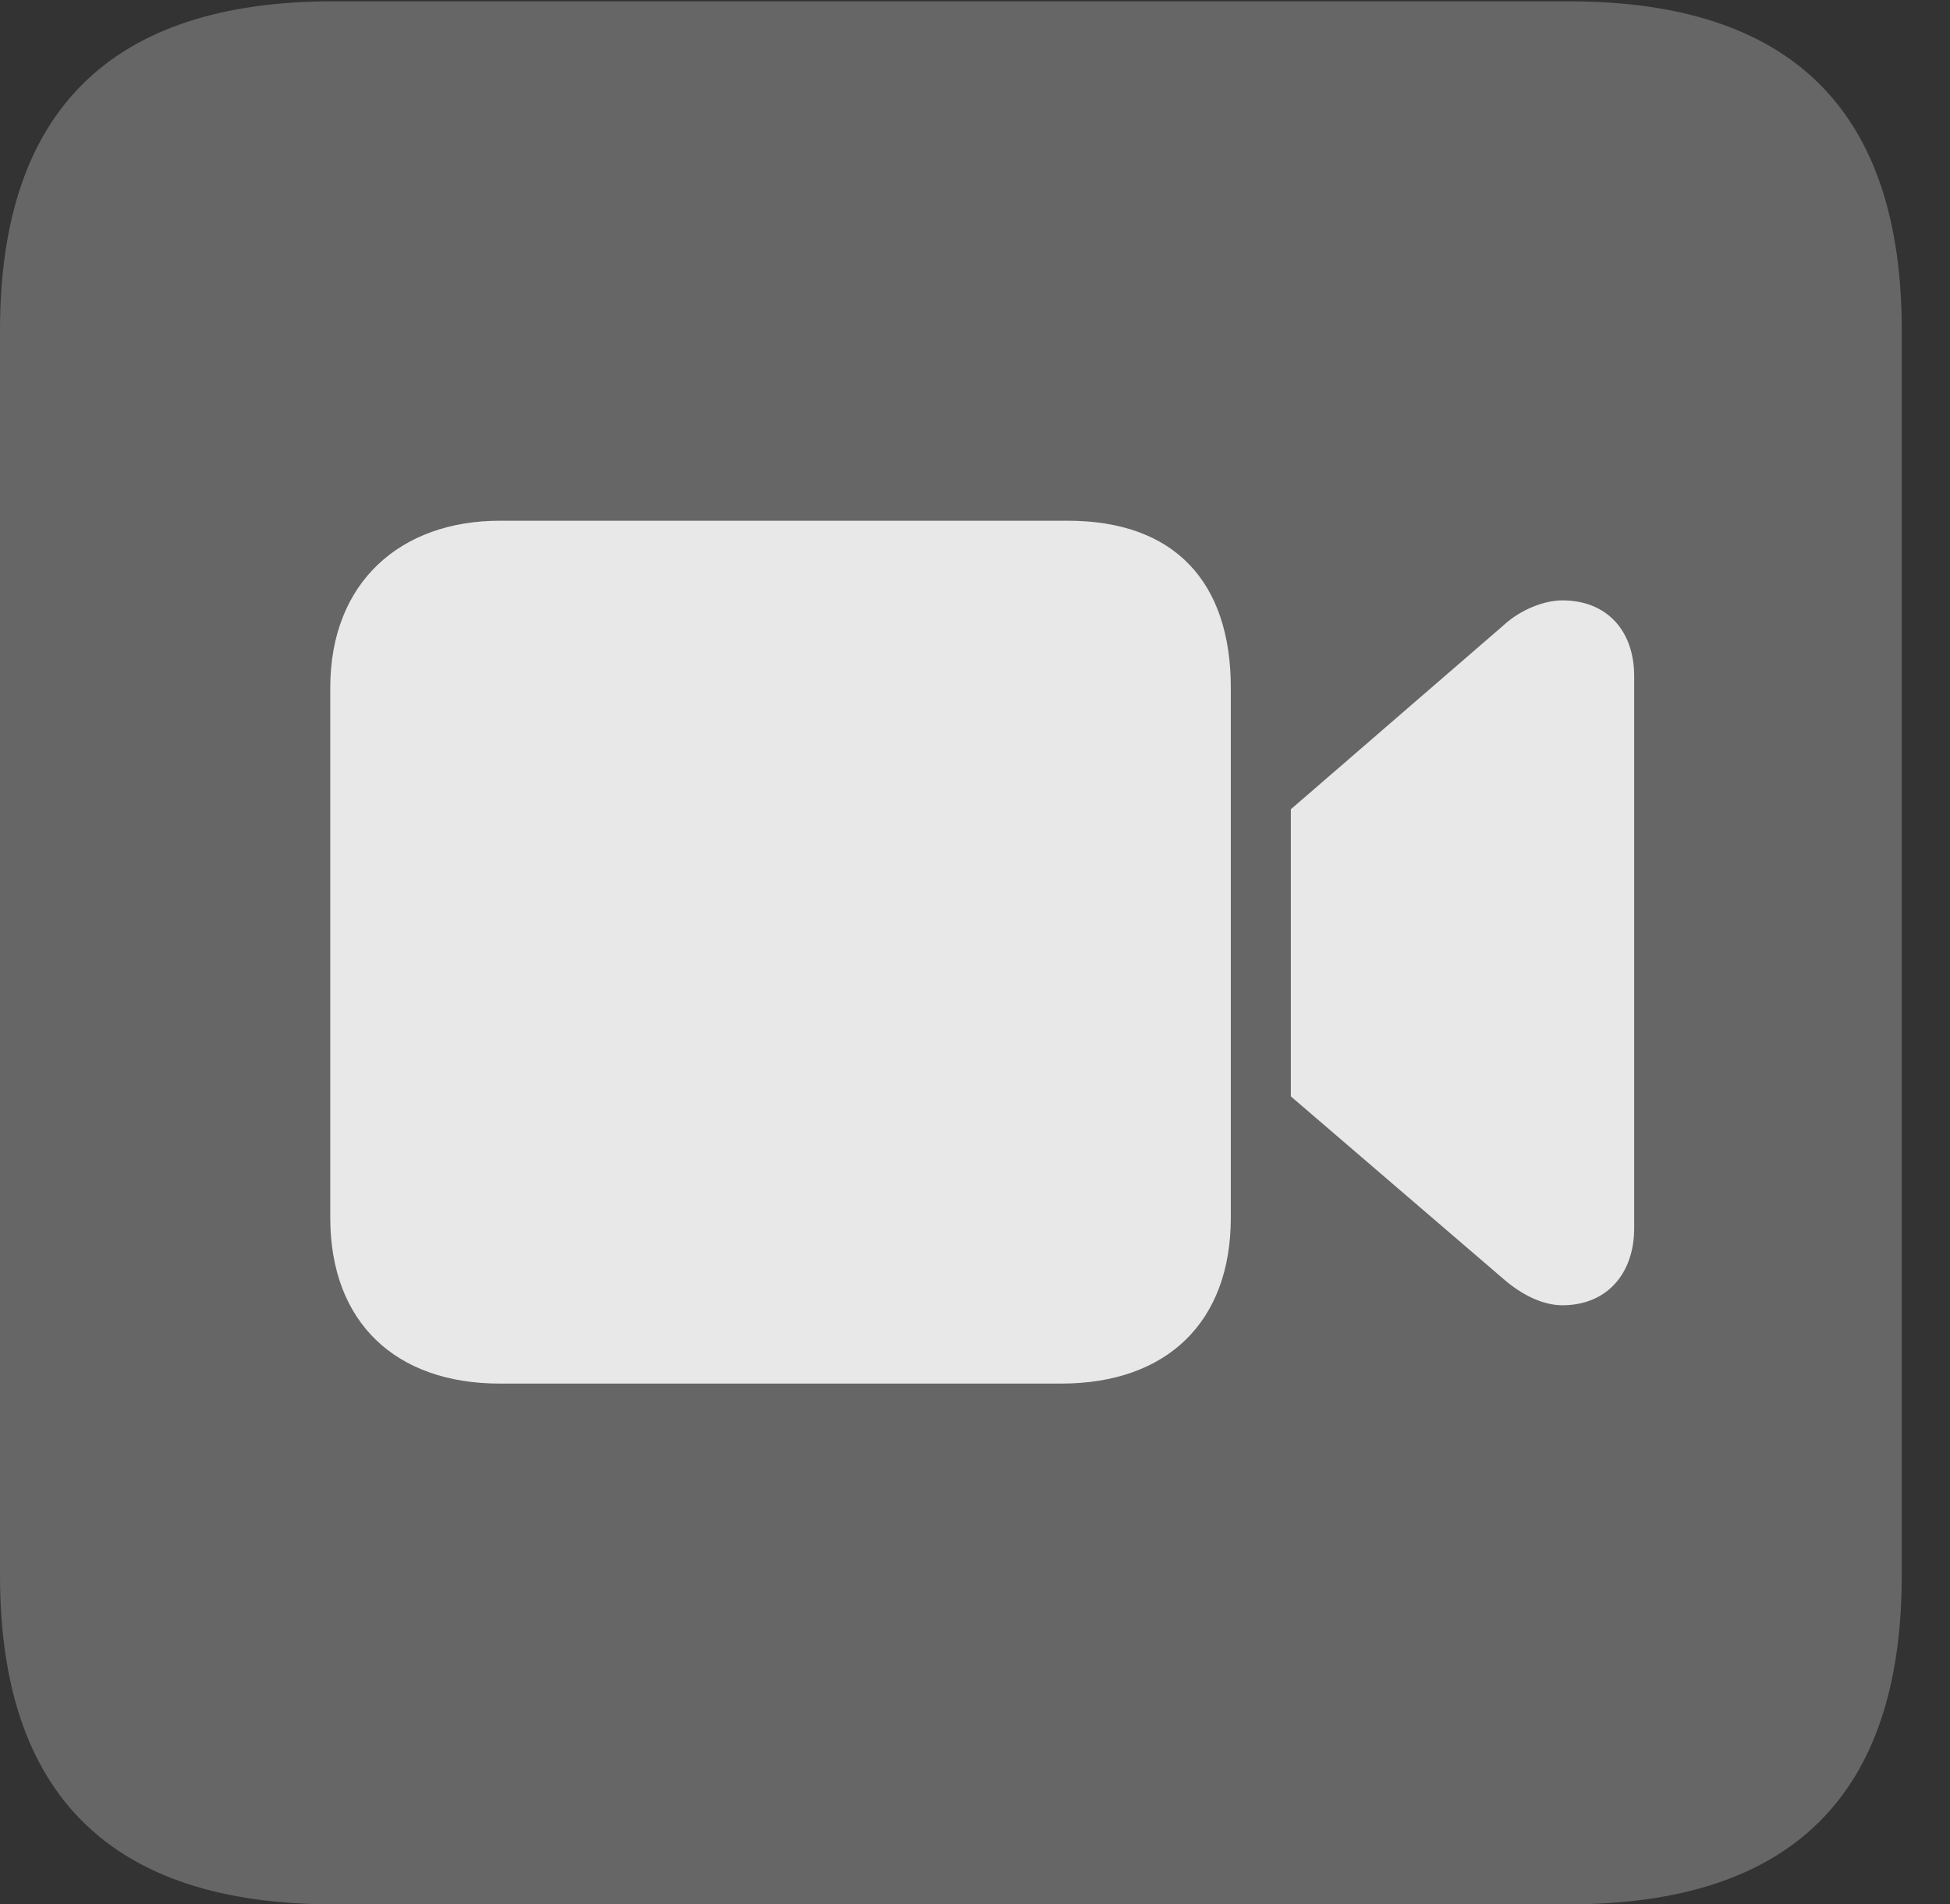 <?xml version="1.0" encoding="UTF-8"?>
<!--Generator: Apple Native CoreSVG 232.5-->
<!DOCTYPE svg
PUBLIC "-//W3C//DTD SVG 1.1//EN"
       "http://www.w3.org/Graphics/SVG/1.1/DTD/svg11.dtd">
<svg version="1.1" xmlns="http://www.w3.org/2000/svg" xmlns:xlink="http://www.w3.org/1999/xlink" width="14.59" height="14.248">
 <rect width="100%" height="100%" fill="#333333" stroke="none"/>
 <g>
  <rect height="14.248" opacity="0" width="14.59" x="0" y="0"/>
  <path d="M2.49 14.248L11.738 14.248C13.408 14.248 14.229 13.428 14.229 11.787L14.229 2.471C14.229 0.83 13.408 0.01 11.738 0.01L2.49 0.01C0.83 0.01 0 0.83 0 2.471L0 11.787C0 13.428 0.83 14.248 2.49 14.248Z" fill="#ffffff" fill-opacity="0.25"/>
  <path d="M3.74 10.352C2.959 10.352 2.471 9.893 2.471 9.111L2.471 5.146C2.471 4.355 2.998 3.896 3.74 3.896L7.988 3.896C8.789 3.896 9.209 4.355 9.209 5.146L9.209 9.111C9.209 9.893 8.73 10.352 7.939 10.352ZM9.658 8.203L9.658 6.055L11.25 4.678C11.377 4.561 11.553 4.492 11.69 4.492C12.021 4.492 12.227 4.717 12.227 5.059L12.227 9.189C12.227 9.531 12.021 9.766 11.69 9.766C11.553 9.766 11.396 9.697 11.25 9.57Z" fill="#ffffff" fill-opacity="0.85"/>
 </g>
</svg>
